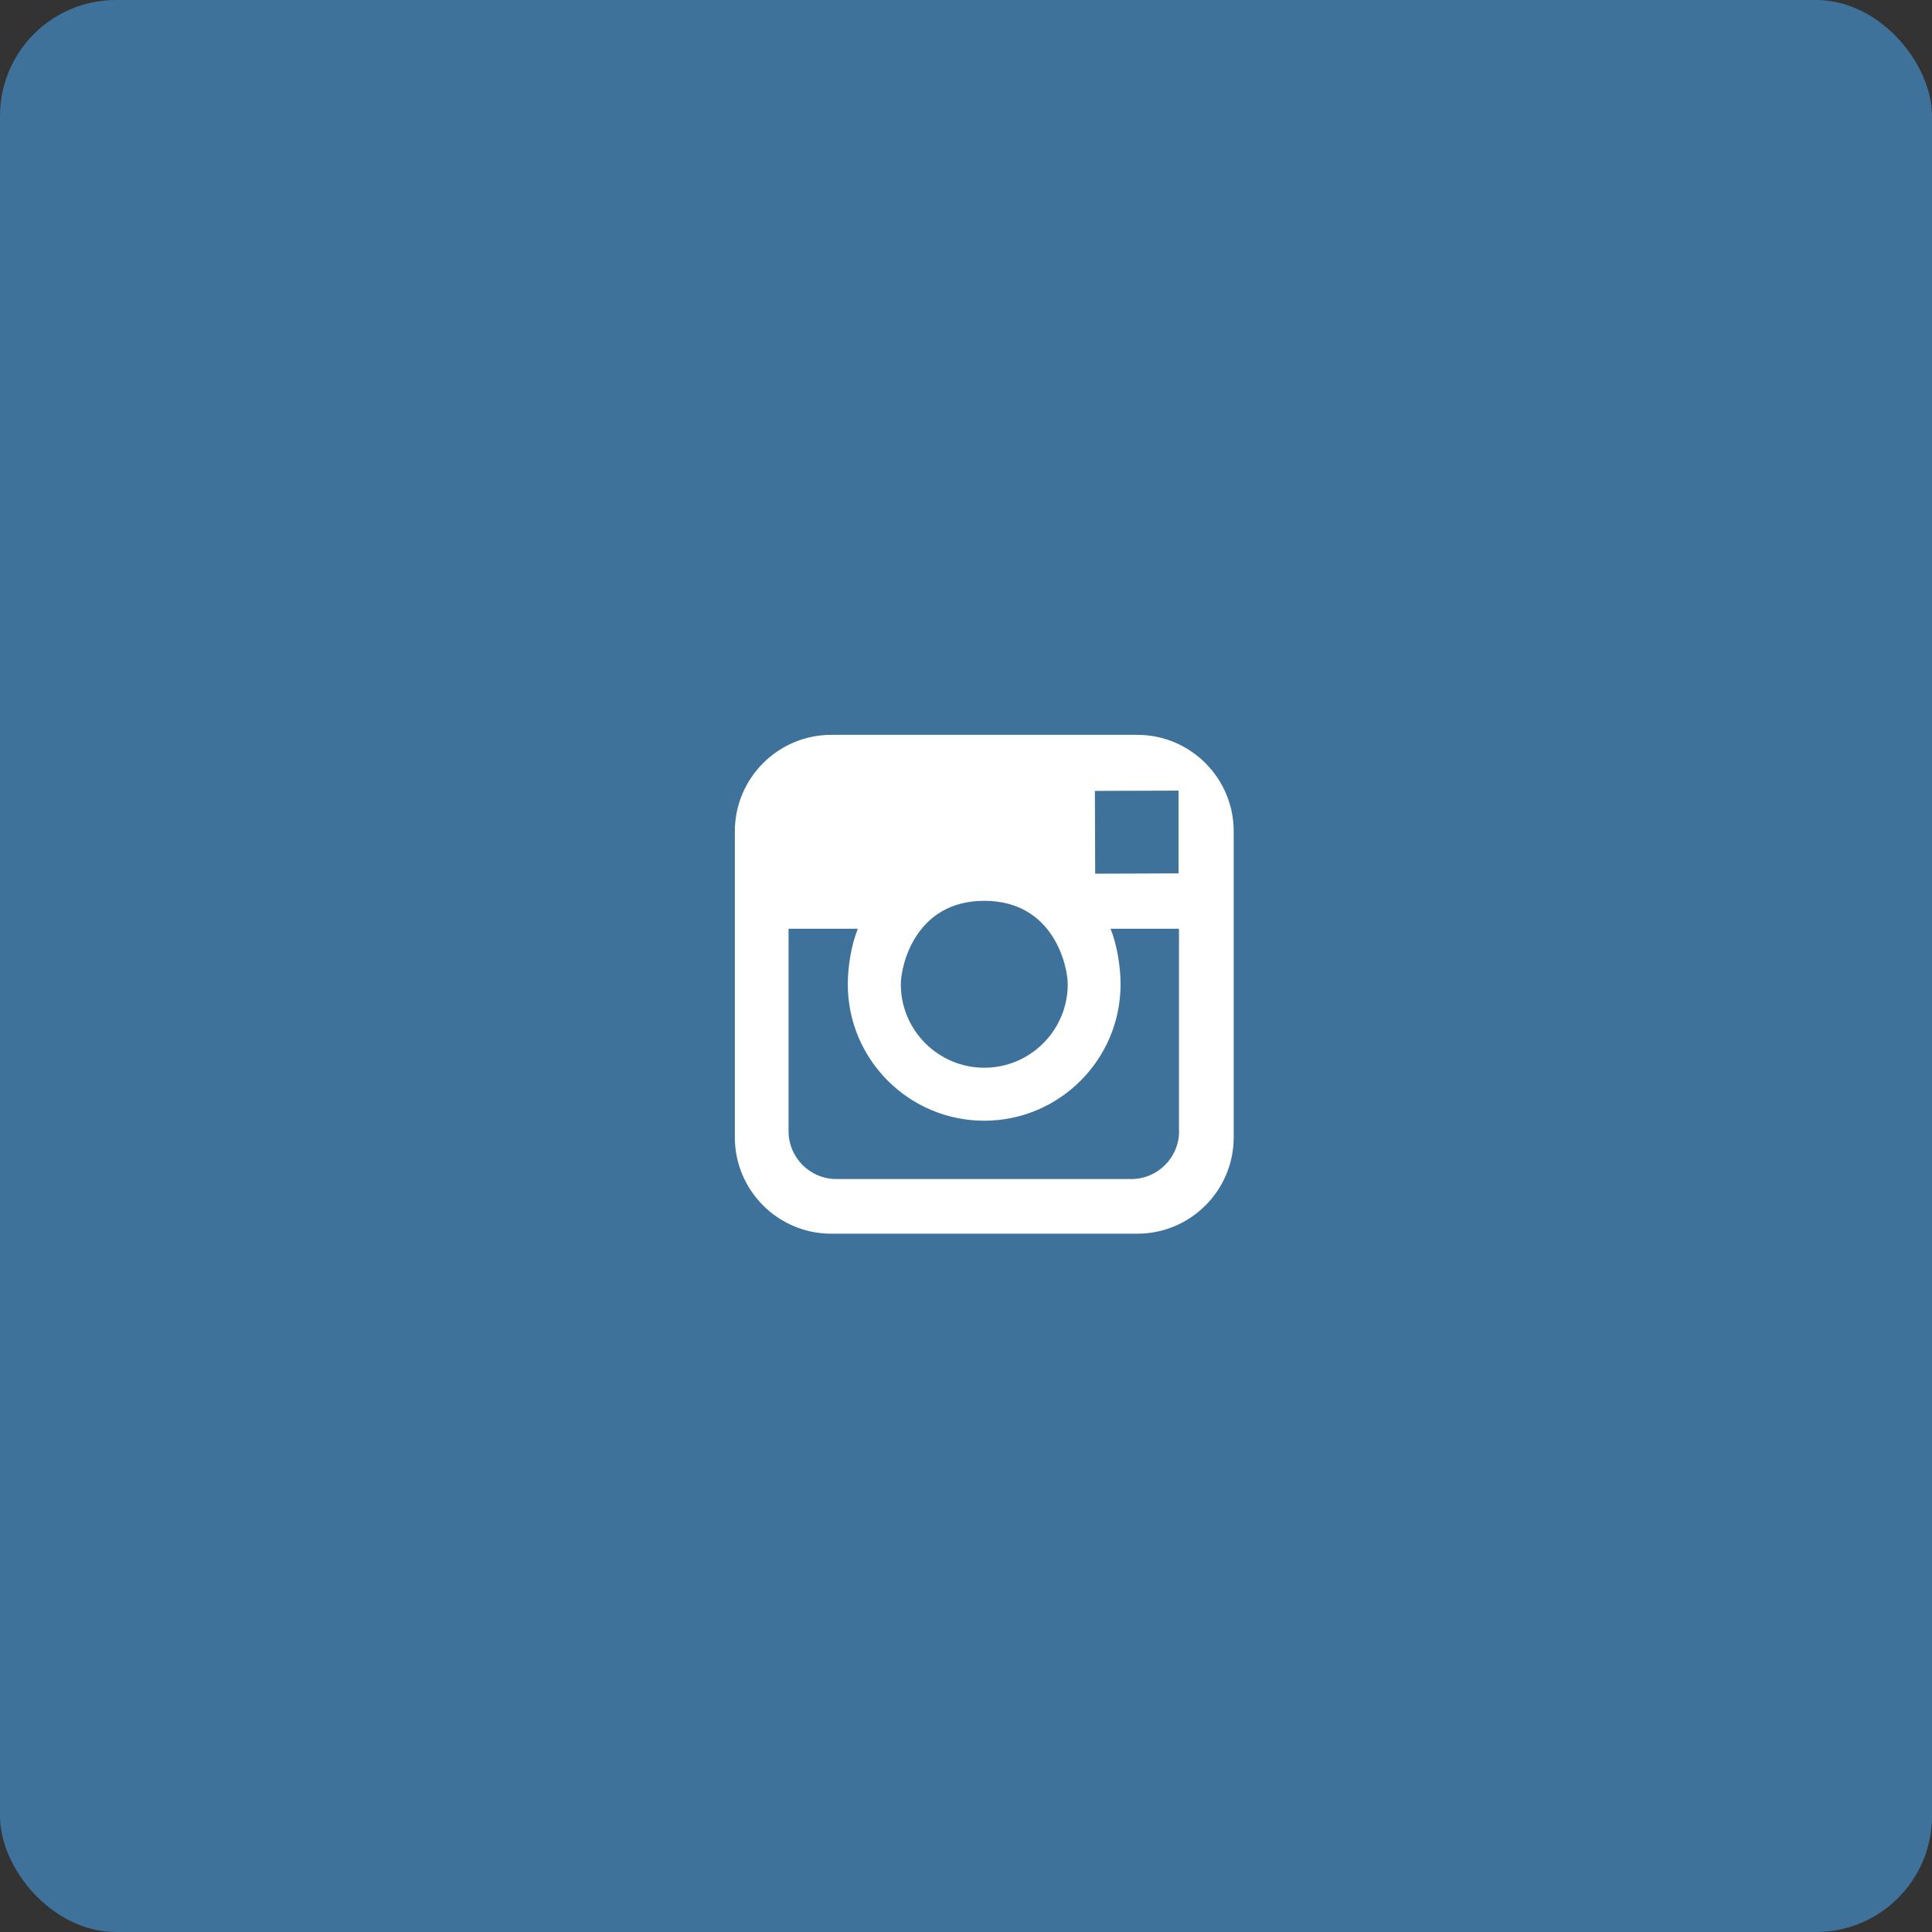 



<svg width="50px" height="50px" viewBox="0 0 50 50" version="1.1" xmlns="http://www.w3.org/2000/svg" xmlns:xlink="http://www.w3.org/1999/xlink">
    <rect x="0" y="0" width="50" height="50" fill="#333333" stroke="none"/>
    <!-- Generator: Sketch 43.2 (39069) - http://www.bohemiancoding.com/sketch -->
    <desc>Created with Sketch.</desc>
    <defs></defs>
    <g id="Page-1" stroke="none" stroke-width="1" fill="none" fill-rule="evenodd">
        <g id="Desktop-HD" transform="translate(-400, -3274)">
            <g id="Btn_icon-/-Social-/-google" transform="translate(400, 3274)">
                <g>
                    <rect id="Base_buttons" fill="#3F729B" x="0" y="0" width="50" height="50" rx="3"></rect>
                    <g id="instagram" transform="translate(14, 14)" fill-rule="nonzero">
                        <g id="Layer_1">
                            <g id="Group">
                                <path d="M11.473,0 C17.809,0 22.946,5.137 22.946,11.473 C22.946,17.809 17.809,22.946 11.473,22.946 C5.137,22.946 0,17.809 0,11.473 C0,5.137 5.136,0 11.473,0 Z" id="Shape" fill="#3F729B"></path>
                                <path d="M15.433,5.018 L7.513,5.018 C6.137,5.018 5.018,6.137 5.018,7.513 L5.018,15.434 C5.018,16.81 6.137,17.928 7.513,17.928 L15.434,17.928 C16.81,17.928 17.928,16.809 17.928,15.434 L17.928,7.513 C17.928,6.137 16.809,5.018 15.433,5.018 Z M16.219,6.462 L16.501,6.461 L16.501,8.603 L14.343,8.611 L14.336,6.468 C14.336,6.468 16.219,6.462 16.219,6.462 Z M11.473,9.313 C13.264,9.313 13.633,10.994 13.633,11.474 C13.633,12.663 12.664,13.633 11.473,13.633 C10.282,13.633 9.313,12.663 9.313,11.474 C9.313,10.994 9.683,9.313 11.473,9.313 Z M16.514,15.277 C16.514,15.959 15.959,16.514 15.276,16.514 L7.646,16.514 C6.963,16.514 6.408,15.96 6.408,15.277 L6.408,10.036 L8.201,10.036 C8.035,10.446 7.941,11.005 7.941,11.474 C7.941,13.42 9.524,15.004 11.471,15.004 C13.418,15.004 15,13.42 15,11.474 C15,11.005 14.906,10.446 14.741,10.036 L16.512,10.036 L16.512,15.277 L16.514,15.277 Z" id="Shape" fill="#FFFFFF"></path>
                            </g>
                        </g>
                    </g>
                </g>
            </g>
        </g>
    </g>
</svg>
